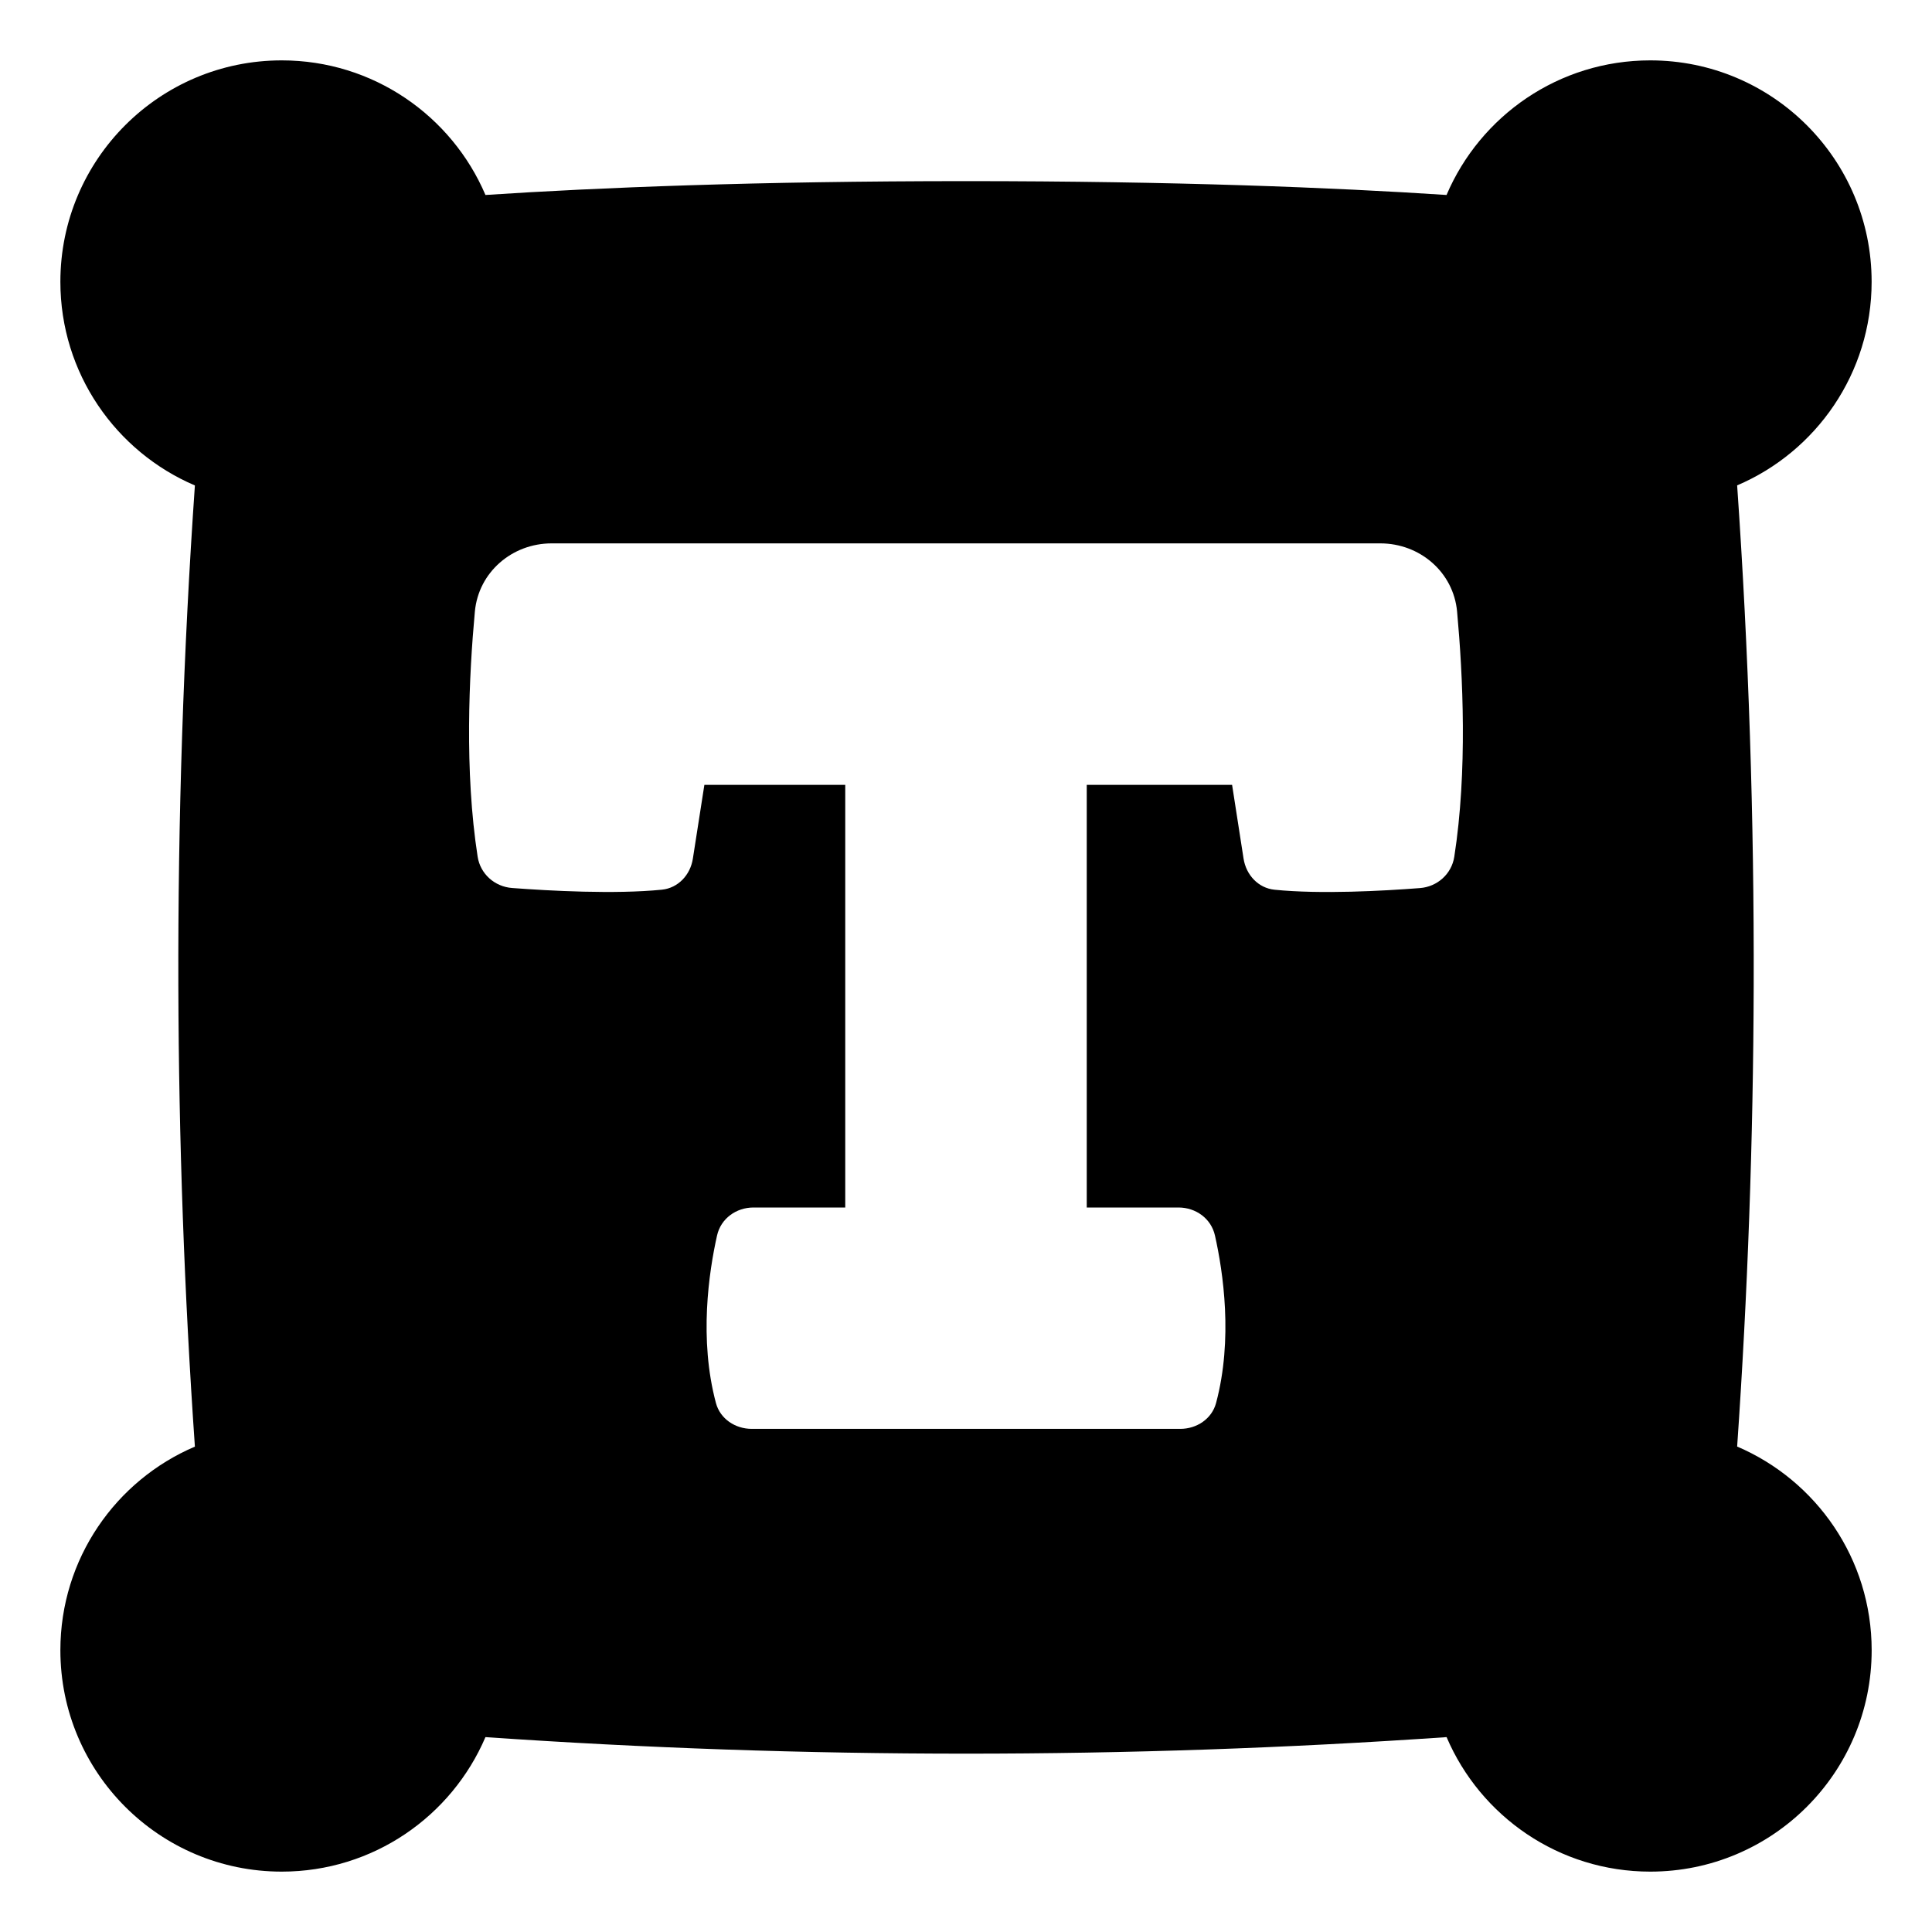 <svg xmlns="http://www.w3.org/2000/svg" fill="none" viewBox="0 0 48 48" id="Text-Box-1--Streamline-Plump">
  <desc>
    Text Box 1 Streamline Icon: https://streamlinehq.com
  </desc>
  <g id="text-box-1">
    <path id="Subtract" fill="#000000" fill-rule="evenodd" d="M7 1.5C3.962 1.5 1.5 3.962 1.5 7c0 2.272 1.377 4.222 3.342 5.061 -0.286 4.126 -0.423 8.284 -0.411 12.44 0.011 3.823 0.148 7.644 0.411 11.44C2.877 36.778 1.5 38.728 1.5 41c0 3.038 2.462 5.5 5.5 5.5 2.272 0 4.221 -1.377 5.061 -3.342 3.961 0.274 7.95 0.411 11.94 0.411 3.989 0 7.979 -0.137 11.939 -0.411 0.839 1.965 2.789 3.342 5.061 3.342 3.038 0 5.5 -2.462 5.5 -5.5 0 -2.272 -1.377 -4.221 -3.342 -5.061 0.263 -3.795 0.4 -7.617 0.411 -11.44 0.012 -4.156 -0.125 -8.313 -0.411 -12.44C45.123 11.222 46.5 9.272 46.5 7c0 -3.038 -2.462 -5.5 -5.5 -5.5 -2.272 0 -4.223 1.378 -5.061 3.344C33.142 4.66 29.208 4.5 24 4.5c-5.208 0 -9.142 0.16 -11.939 0.344C11.223 2.878 9.272 1.5 7 1.5Zm29.201 13.694c-0.09 -0.979 -0.925 -1.694 -1.908 -1.694H13.706c-0.983 0 -1.817 0.715 -1.908 1.694 -0.145 1.567 -0.262 3.967 0.069 6.091 0.067 0.429 0.424 0.745 0.856 0.777 0.928 0.07 2.554 0.159 3.721 0.042 0.406 -0.041 0.708 -0.368 0.77 -0.771L17.5 19.5H21V30h-2.28c-0.43 0 -0.811 0.275 -0.905 0.695 -0.204 0.91 -0.452 2.575 -0.028 4.162 0.105 0.395 0.481 0.643 0.89 0.643h10.646c0.409 0 0.784 -0.247 0.89 -0.643 0.424 -1.587 0.176 -3.253 -0.028 -4.162 -0.094 -0.42 -0.475 -0.695 -0.905 -0.695H27V19.5h3.611l0.285 1.833c0.063 0.403 0.364 0.731 0.77 0.772 1.144 0.116 2.709 0.029 3.612 -0.041 0.431 -0.033 0.786 -0.349 0.853 -0.776 0.332 -2.125 0.214 -4.526 0.07 -6.093Z" clip-rule="evenodd" stroke-width="1"></path>
  </g>
</svg>